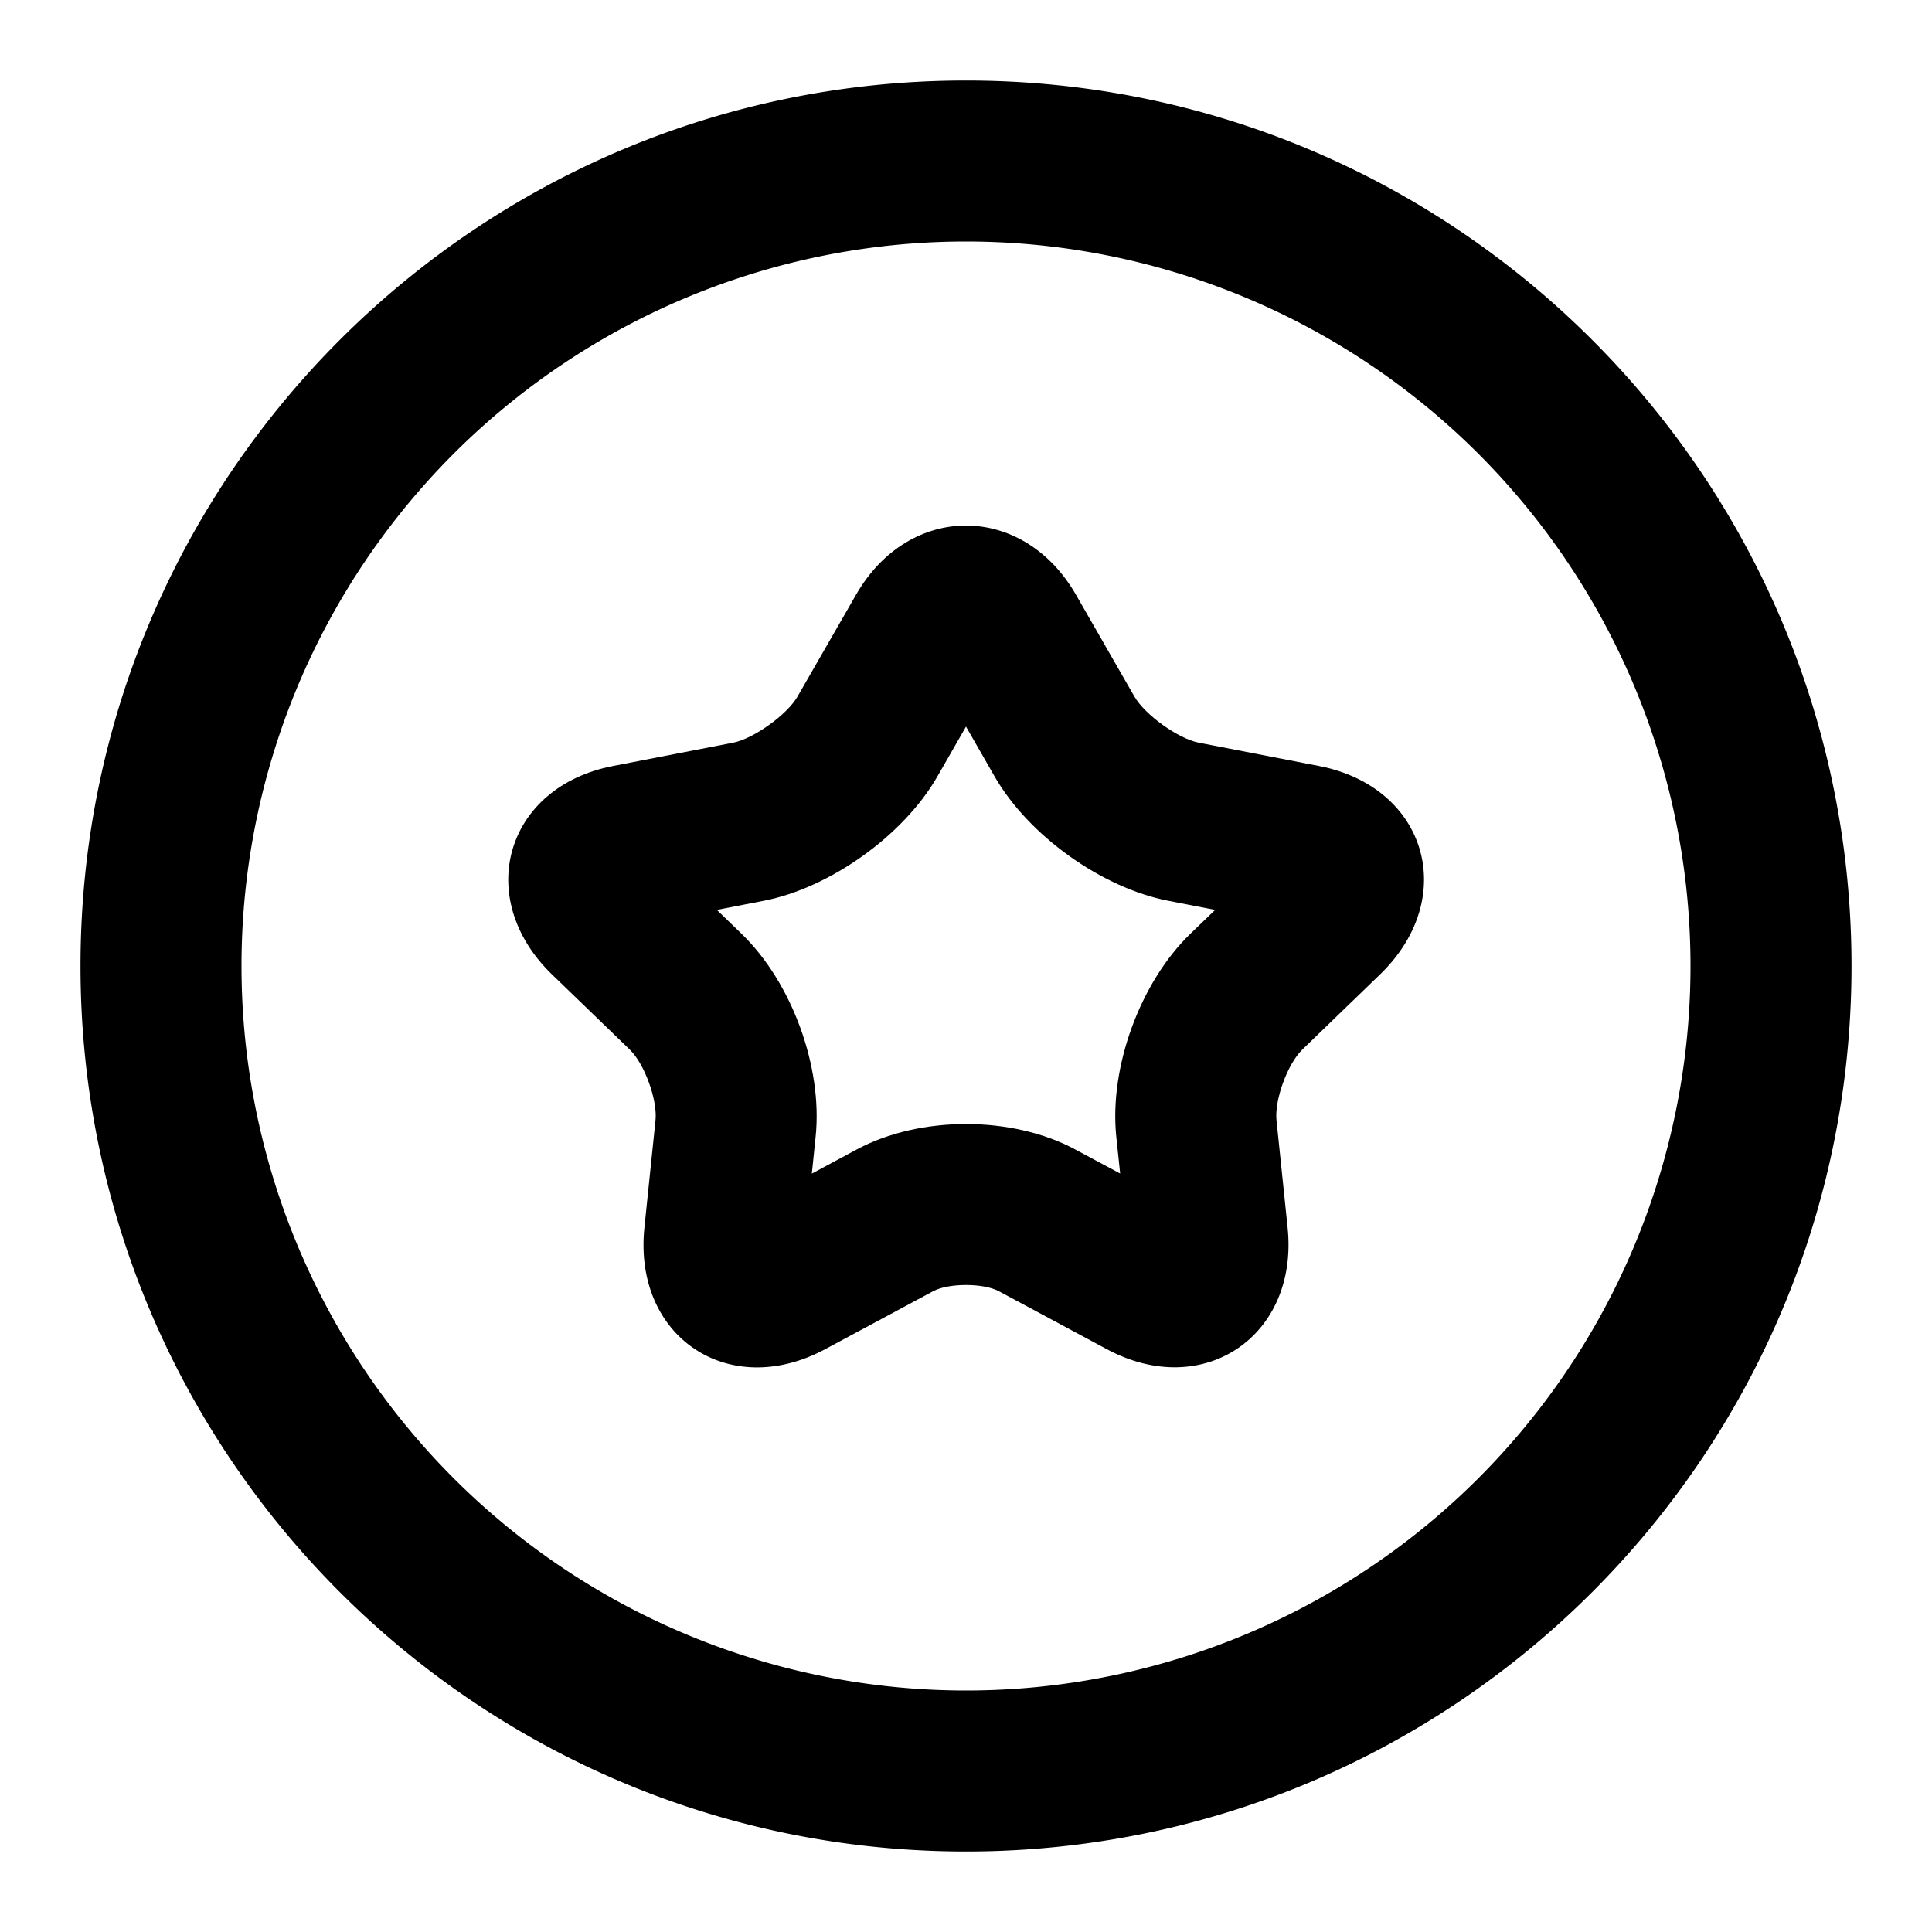 <?xml version="1.0" standalone="no"?><!DOCTYPE svg PUBLIC "-//W3C//DTD SVG 1.1//EN" "http://www.w3.org/Graphics/SVG/1.1/DTD/svg11.dtd"><svg t="1593515189595" class="icon" viewBox="0 0 1024 1024" version="1.1" xmlns="http://www.w3.org/2000/svg" p-id="2744" xmlns:xlink="http://www.w3.org/1999/xlink" width="200" height="200"><defs><style type="text/css"></style></defs><path d="M512 981.333c259.2 0 469.333-210.133 469.333-469.333S771.2 42.667 512 42.667 42.667 252.8 42.667 512s210.133 469.333 469.333 469.333z m0-85.333a384 384 0 1 1 0-768 384 384 0 0 1 0 768z" p-id="2745"></path><path d="M529.408 684.373c-8.192-4.395-26.624-4.395-34.816 0l-57.216 30.72c-51.029 27.392-101.803-6.4-95.829-64.427l5.888-56.917c1.109-10.709-5.803-29.867-13.653-37.461l-41.216-39.808c-41.728-40.32-24.875-99.413 32.427-110.507l63.573-12.331c10.837-2.091 28.629-14.848 34.133-24.448l31.019-53.973c28.16-48.981 88.491-48.811 116.565 0l30.976 53.973c5.632 9.728 23.253 22.357 34.133 24.448l63.616 12.331c57.173 11.051 74.539 69.803 32.427 110.507l-41.173 39.808c-7.808 7.552-14.805 26.624-13.696 37.461l5.888 56.875c5.973 57.515-44.715 91.904-95.829 64.469l-57.216-30.72z m-99.115-62.336l23.893-12.843c33.451-17.92 82.219-17.92 115.627 0l23.893 12.8-2.048-19.456c-3.84-36.949 12.715-81.92 39.253-107.605l13.141-12.672-24.832-4.821c-35.285-6.827-73.984-34.56-91.947-65.707L512 385.109l-15.275 26.624c-17.877 31.061-56.747 58.88-91.947 65.707l-24.832 4.821 13.099 12.672c26.752 25.856 43.093 70.827 39.253 107.605l-2.005 19.499z" p-id="2746"></path></svg>